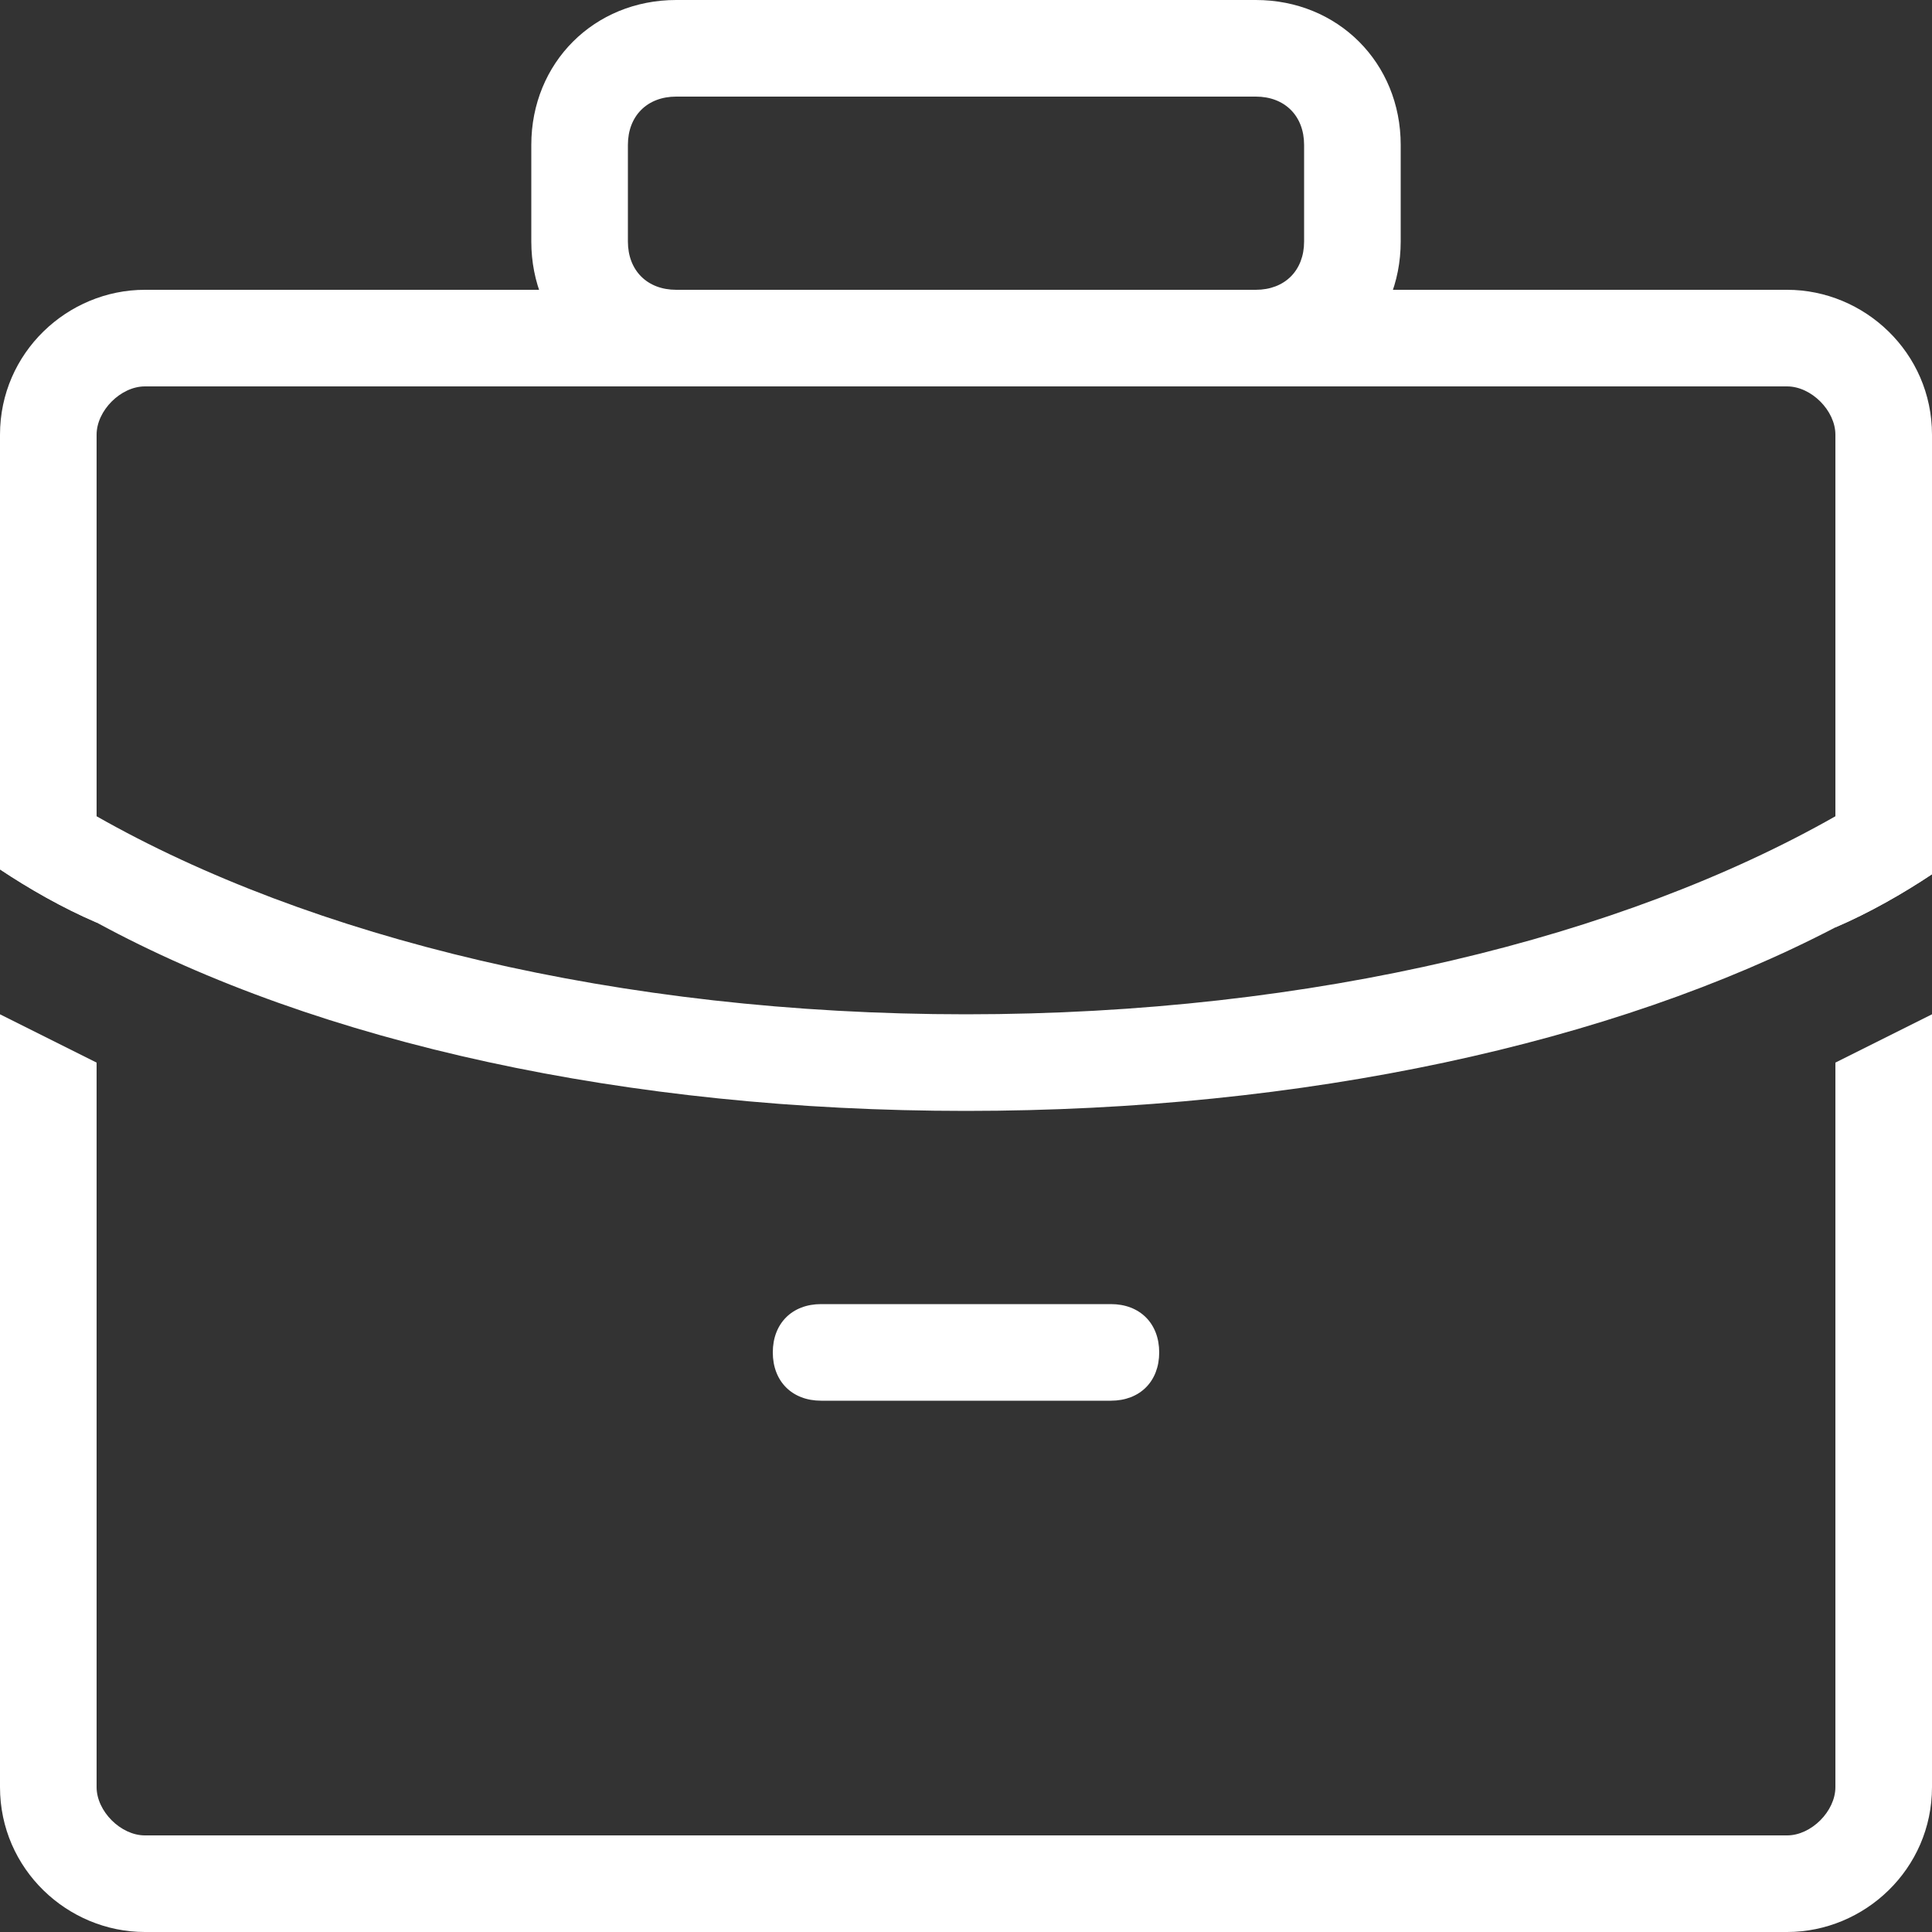 <?xml version="1.0" encoding="utf-8"?>
<!-- Generator: Adobe Illustrator 18.1.1, SVG Export Plug-In . SVG Version: 6.00 Build 0)  -->
<svg version="1.1" id="Слой_1" xmlns="http://www.w3.org/2000/svg" xmlns:xlink="http://www.w3.org/1999/xlink" x="0px" y="0px"
	 viewBox="0 0 40 40" enable-background="new 0 0 40 40" xml:space="preserve">
<rect x="0" y="0" width="40" height="40" fill="#333333" stroke="none"/>
<g>
	<path fill="#fff" d="M38,22v15c0,0.5-0.5,1-1,1H3c-0.5,0-1-0.5-1-1V22l-2-1v16c0,1.7,1.4,3,3,3h34c1.6,0,3-1.3,3-3V21L38,22z"/>
	<path fill="#fff" d="M37,6H3C1.4,6,0,7.3,0,9v9c0.6,0.4,1.3,0.8,2,1.1V9c0-0.5,0.5-1,1-1h34c0.5,0,1,0.5,1,1v10.2
		c0.7-0.3,1.4-0.7,2-1.1V9C40,7.3,38.6,6,37,6z"/>
	<g>
		<path fill="#fff" d="M26,2c0.6,0,1,0.4,1,1v2c0,0.6-0.4,1-1,1H14c-0.6,0-1-0.4-1-1V3c0-0.6,0.4-1,1-1H26 M26,0H14
			c-1.7,0-3,1.3-3,3v2c0,1.7,1.3,3,3,3h12c1.7,0,3-1.3,3-3V3C29,1.3,27.7,0,26,0L26,0z"/>
	</g>
	<path fill="#fff" d="M38,16.9C33.6,19.4,27.2,21,20,21S6.4,19.4,2,16.9c-0.7-0.4-1.4-0.8-2-1.3V18c0.6,0.4,1.3,0.8,2,1.1
		C6.6,21.6,13,23,20,23s13.4-1.4,18-3.8c0.7-0.3,1.4-0.7,2-1.1v-2.4C39.4,16.1,38.7,16.5,38,16.9z"/>
	<path fill="#fff" d="M24,28c0,0.6-0.4,1-1,1h-6c-0.6,0-1-0.4-1-1l0,0c0-0.6,0.4-1,1-1h6C23.6,27,24,27.4,24,28L24,28z"/>
</g>
</svg>
